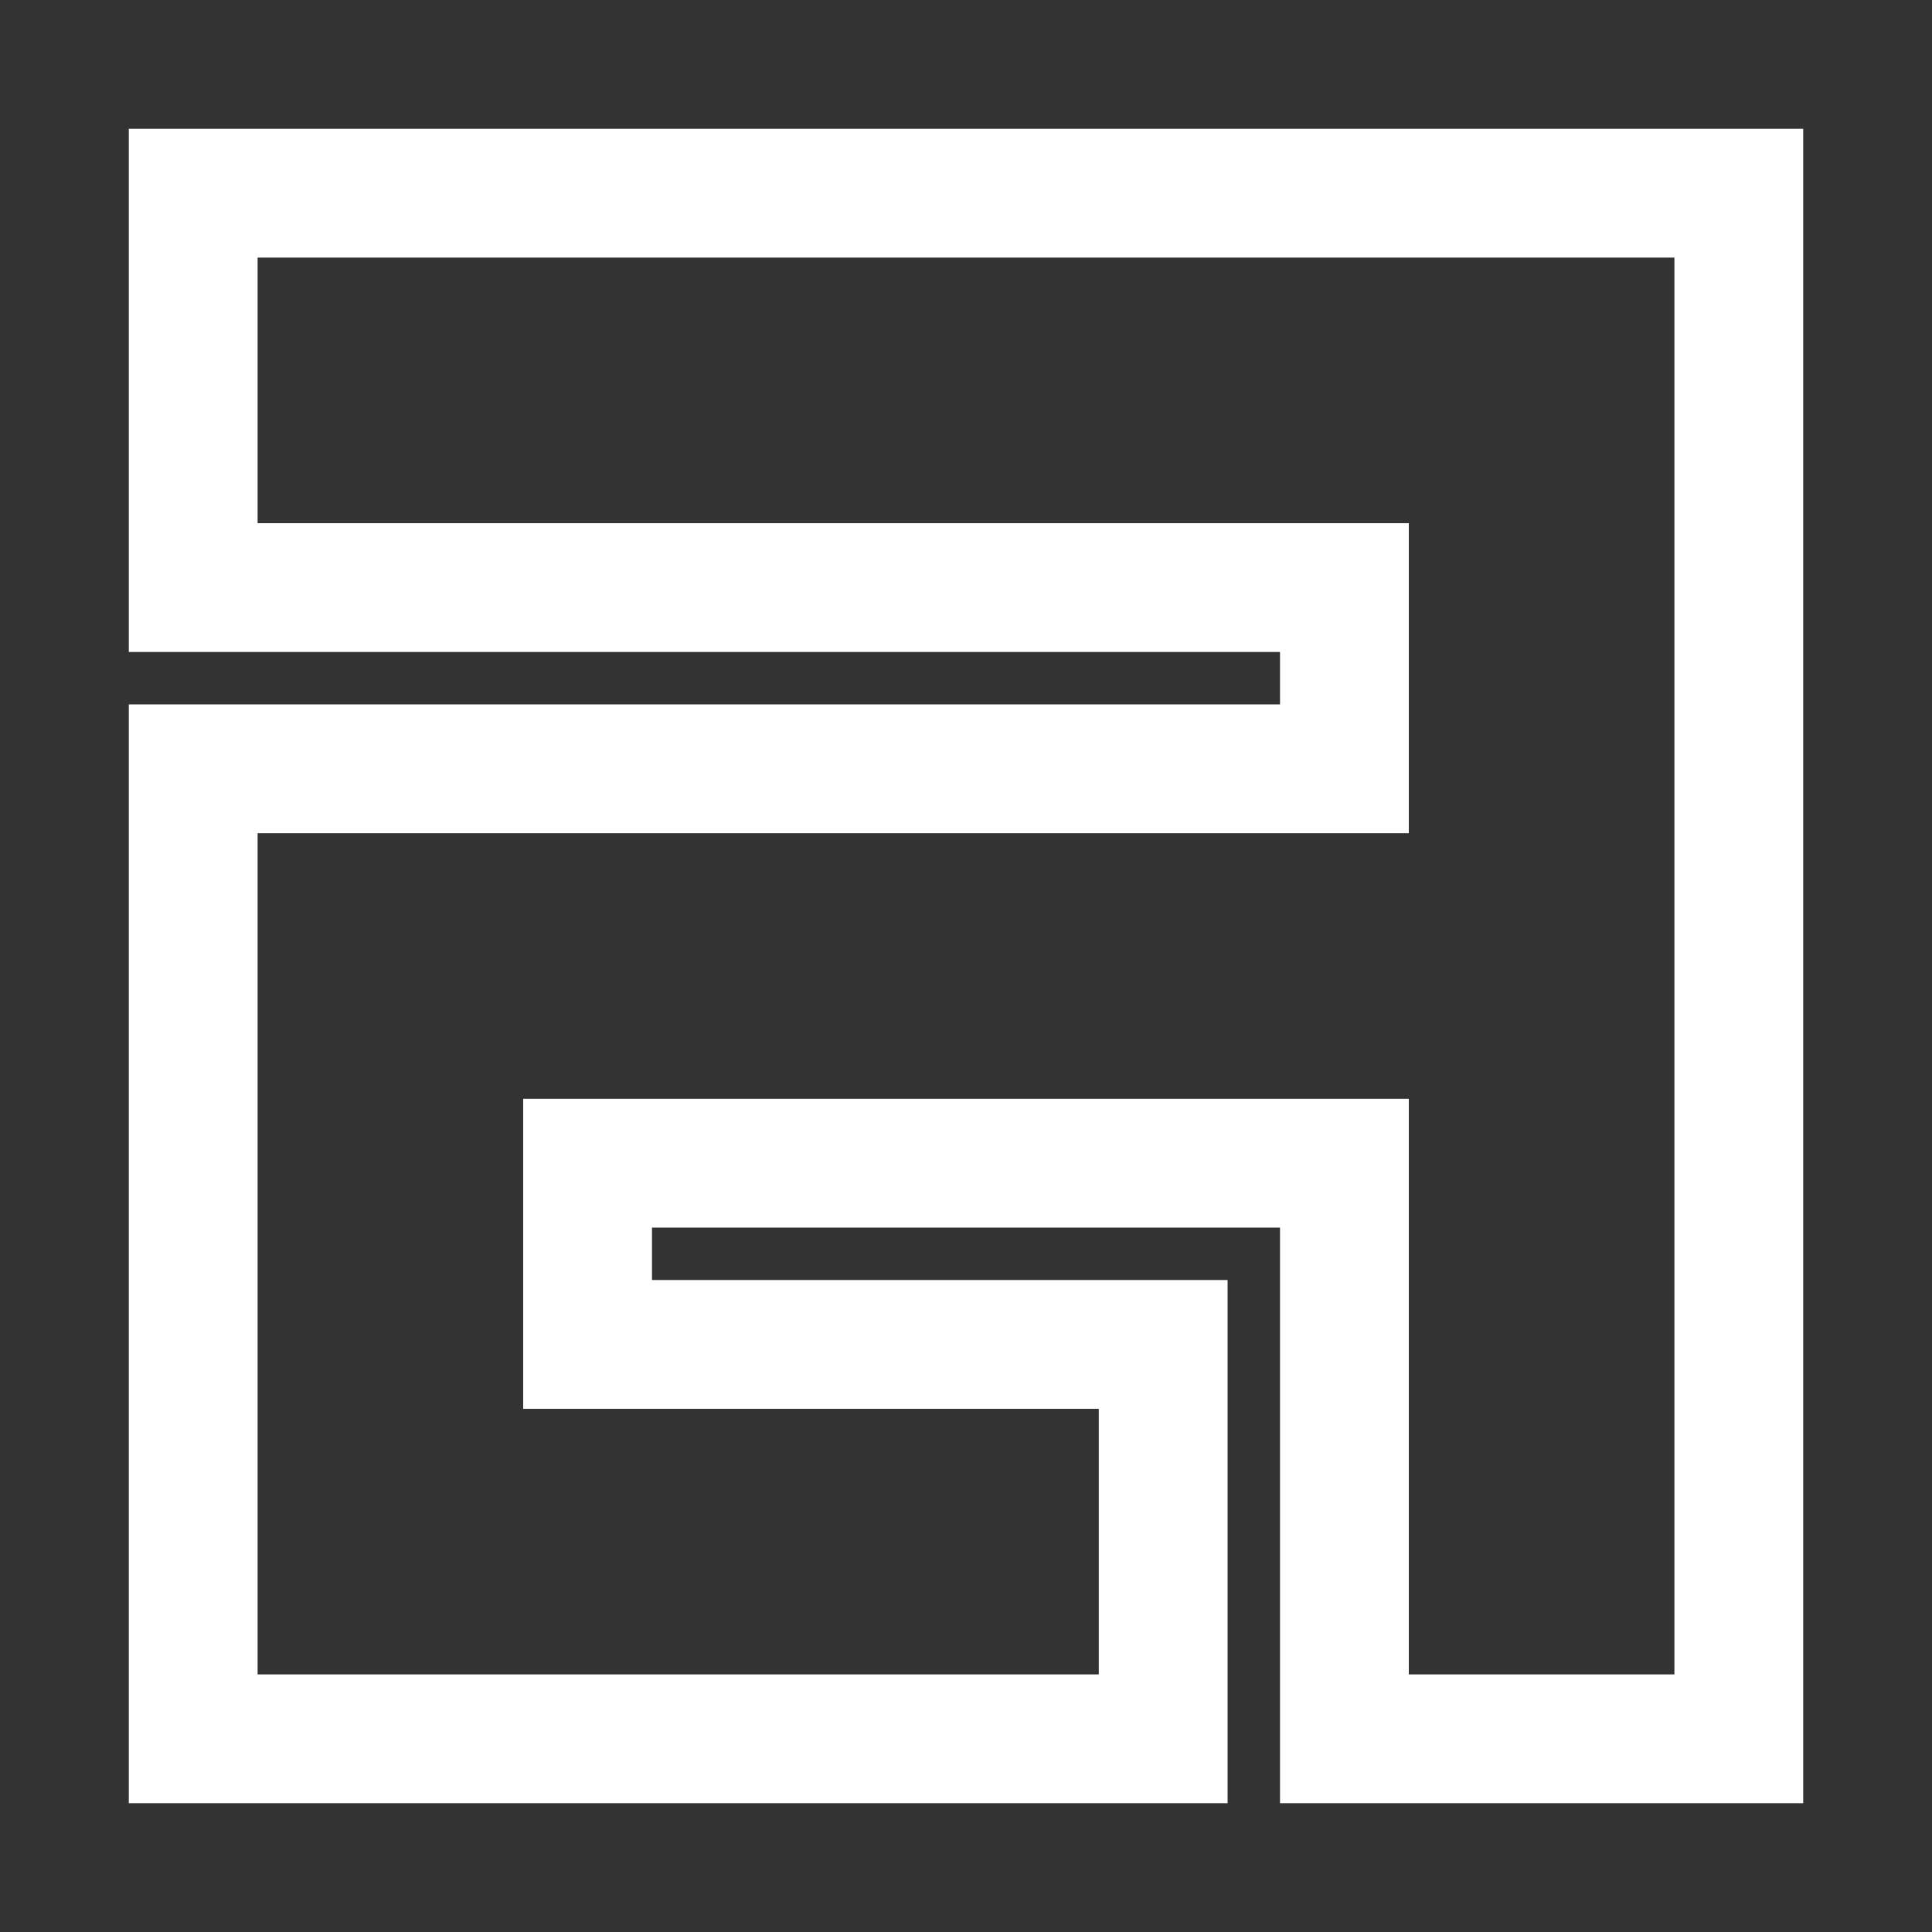 <svg width="15" height="15" viewBox="0 0 15 15" fill="none" xmlns="http://www.w3.org/2000/svg">
<rect x="0" y="0" width="15" height="15" fill="#333333" stroke="none"/>
<path d="M13.5 1.5V13.5H10.438V9.031H4.562V10.438H9.031V13.5H1.5V5.969H10.438V4.562H1.5V1.5H13.5Z" stroke="white"/>
</svg>
